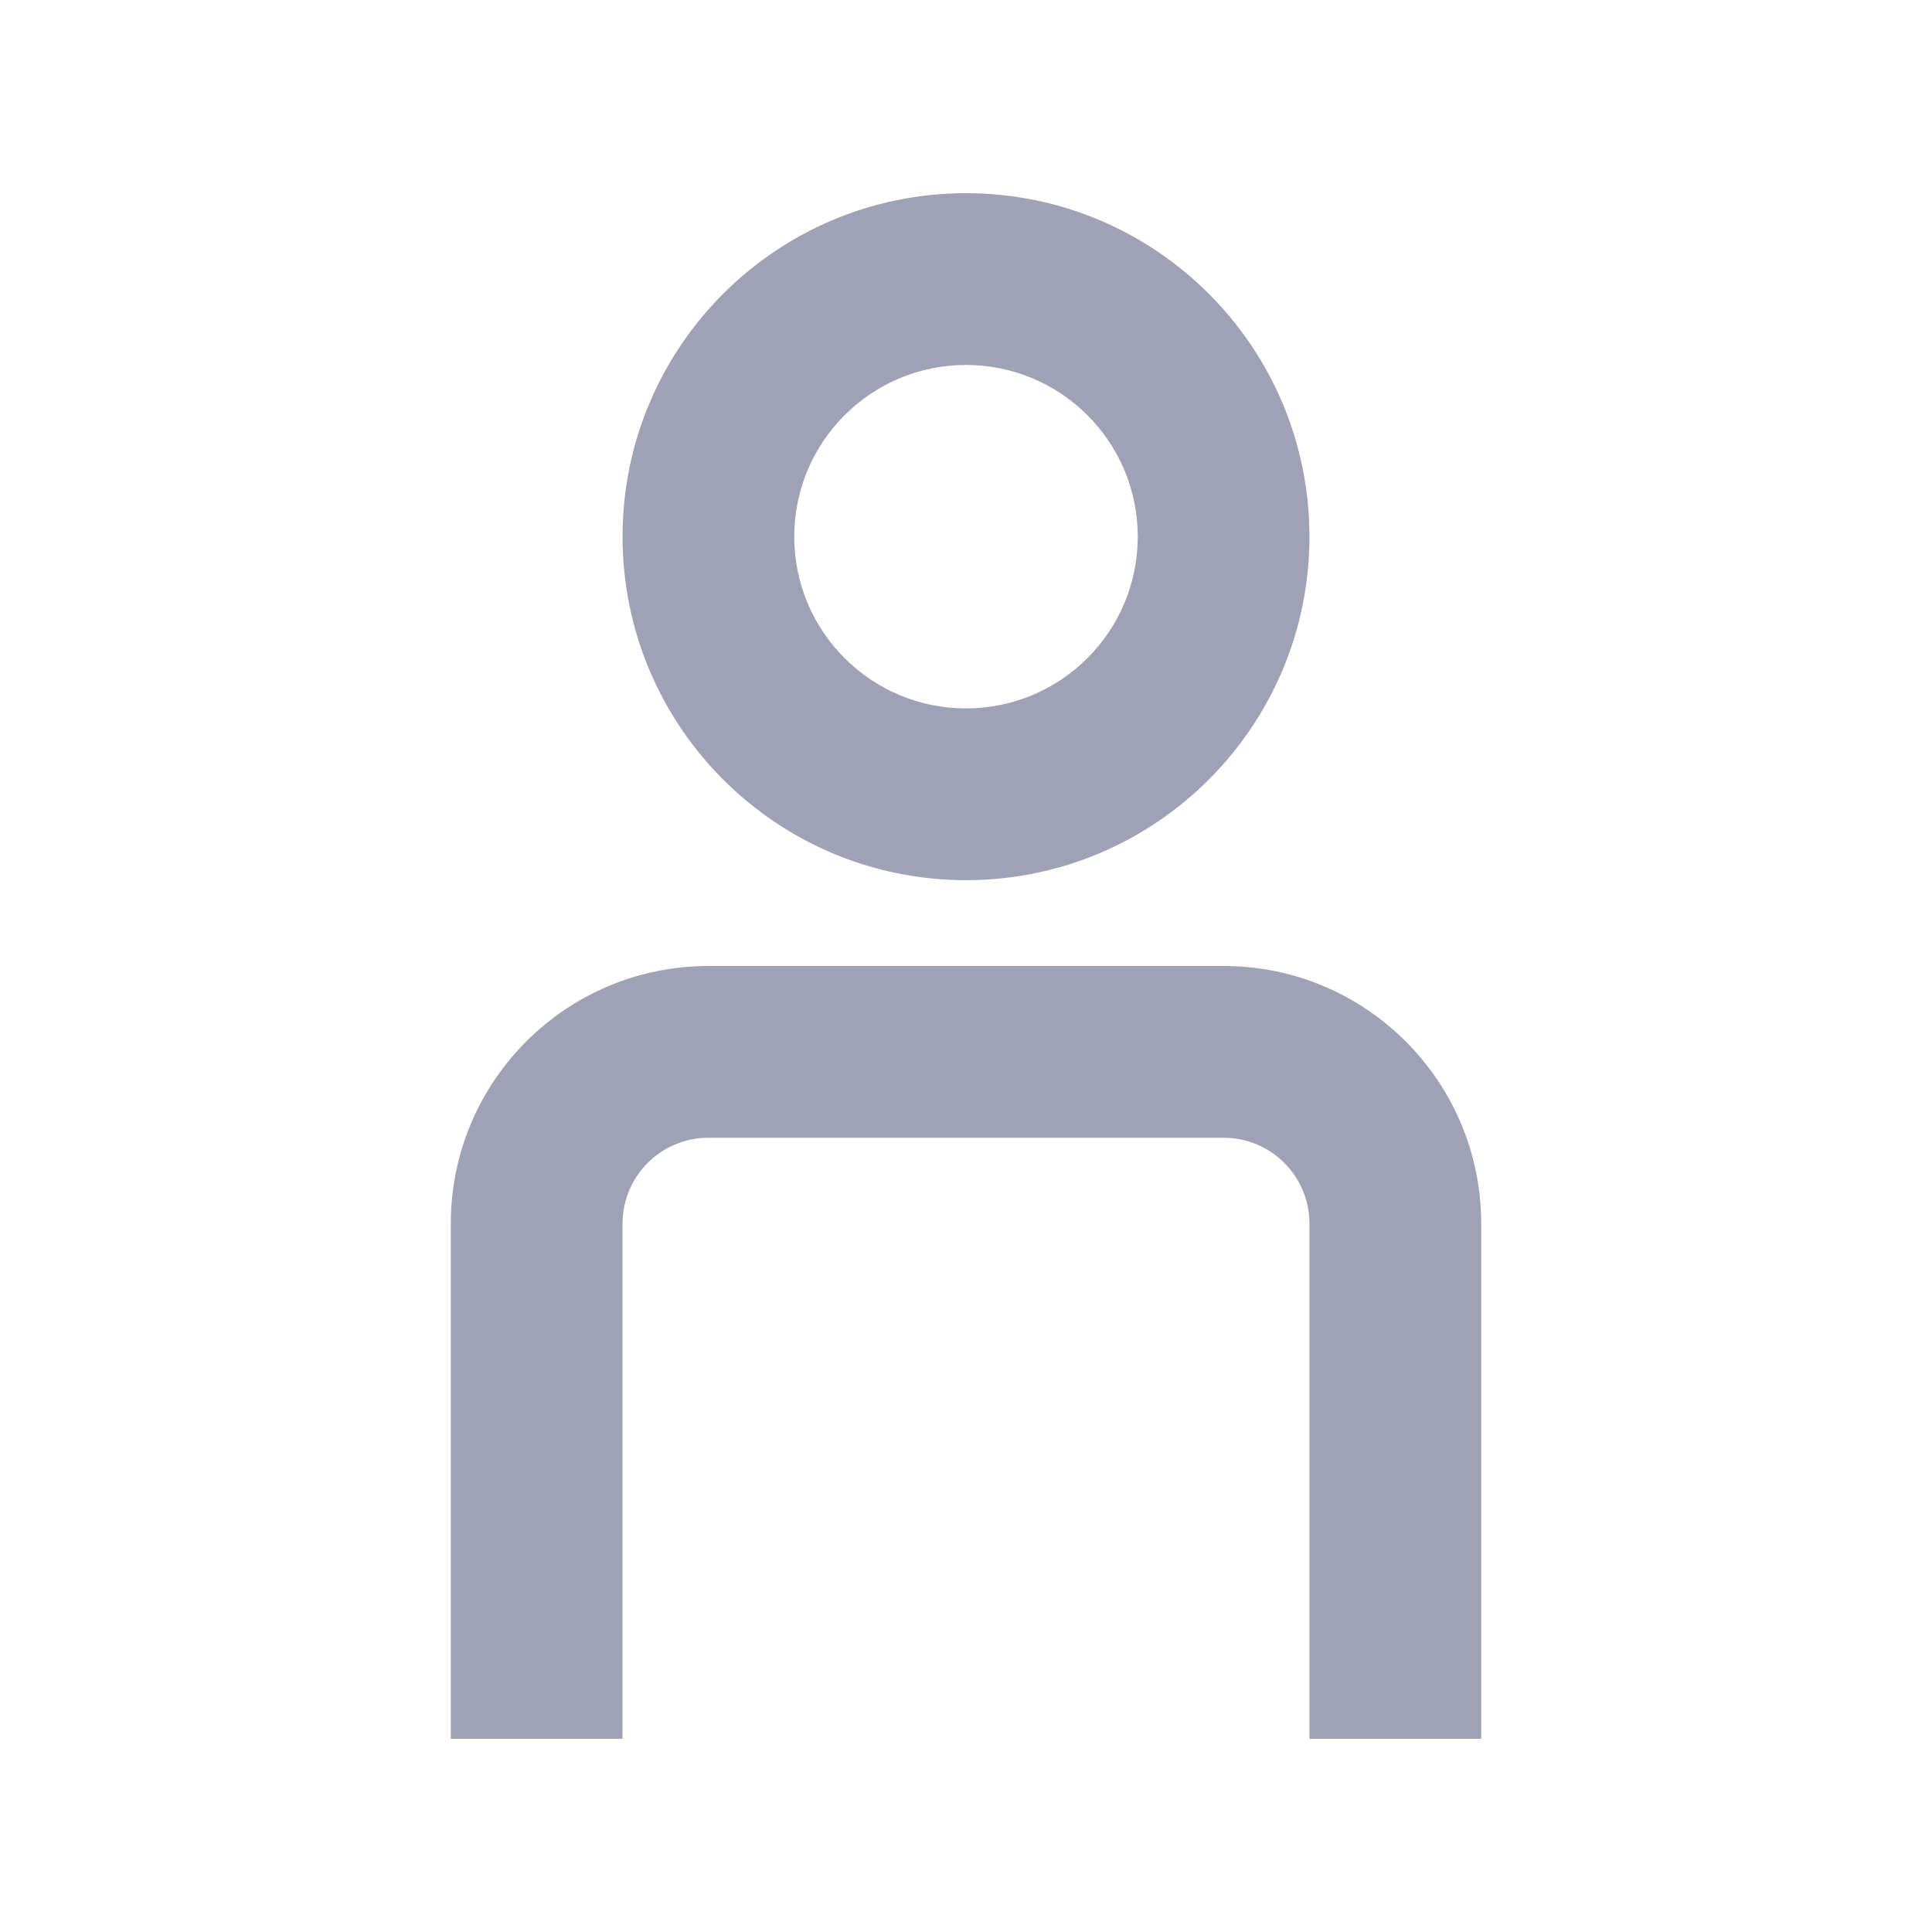 <svg width="30" height="30" viewBox="0 0 30 30" fill="none" xmlns="http://www.w3.org/2000/svg">
<path fill-rule="evenodd" clip-rule="evenodd" d="M20.333 8.333C20.333 11.279 17.945 13.667 15 13.667C12.055 13.667 9.667 11.279 9.667 8.333C9.667 5.388 12.055 3 15 3C17.945 3 20.333 5.388 20.333 8.333ZM17.667 8.333C17.667 9.806 16.473 11 15 11C13.527 11 12.333 9.806 12.333 8.333C12.333 6.861 13.527 5.667 15 5.667C16.473 5.667 17.667 6.861 17.667 8.333Z" fill="#9FA2B4"/>
<path d="M20.333 19C20.333 18.264 19.736 17.667 19 17.667H11C10.264 17.667 9.667 18.264 9.667 19V27H7V19C7 16.791 8.791 15 11 15H19C21.209 15 23 16.791 23 19V27H20.333V19Z" fill="#9FA2B4"/>
</svg>
